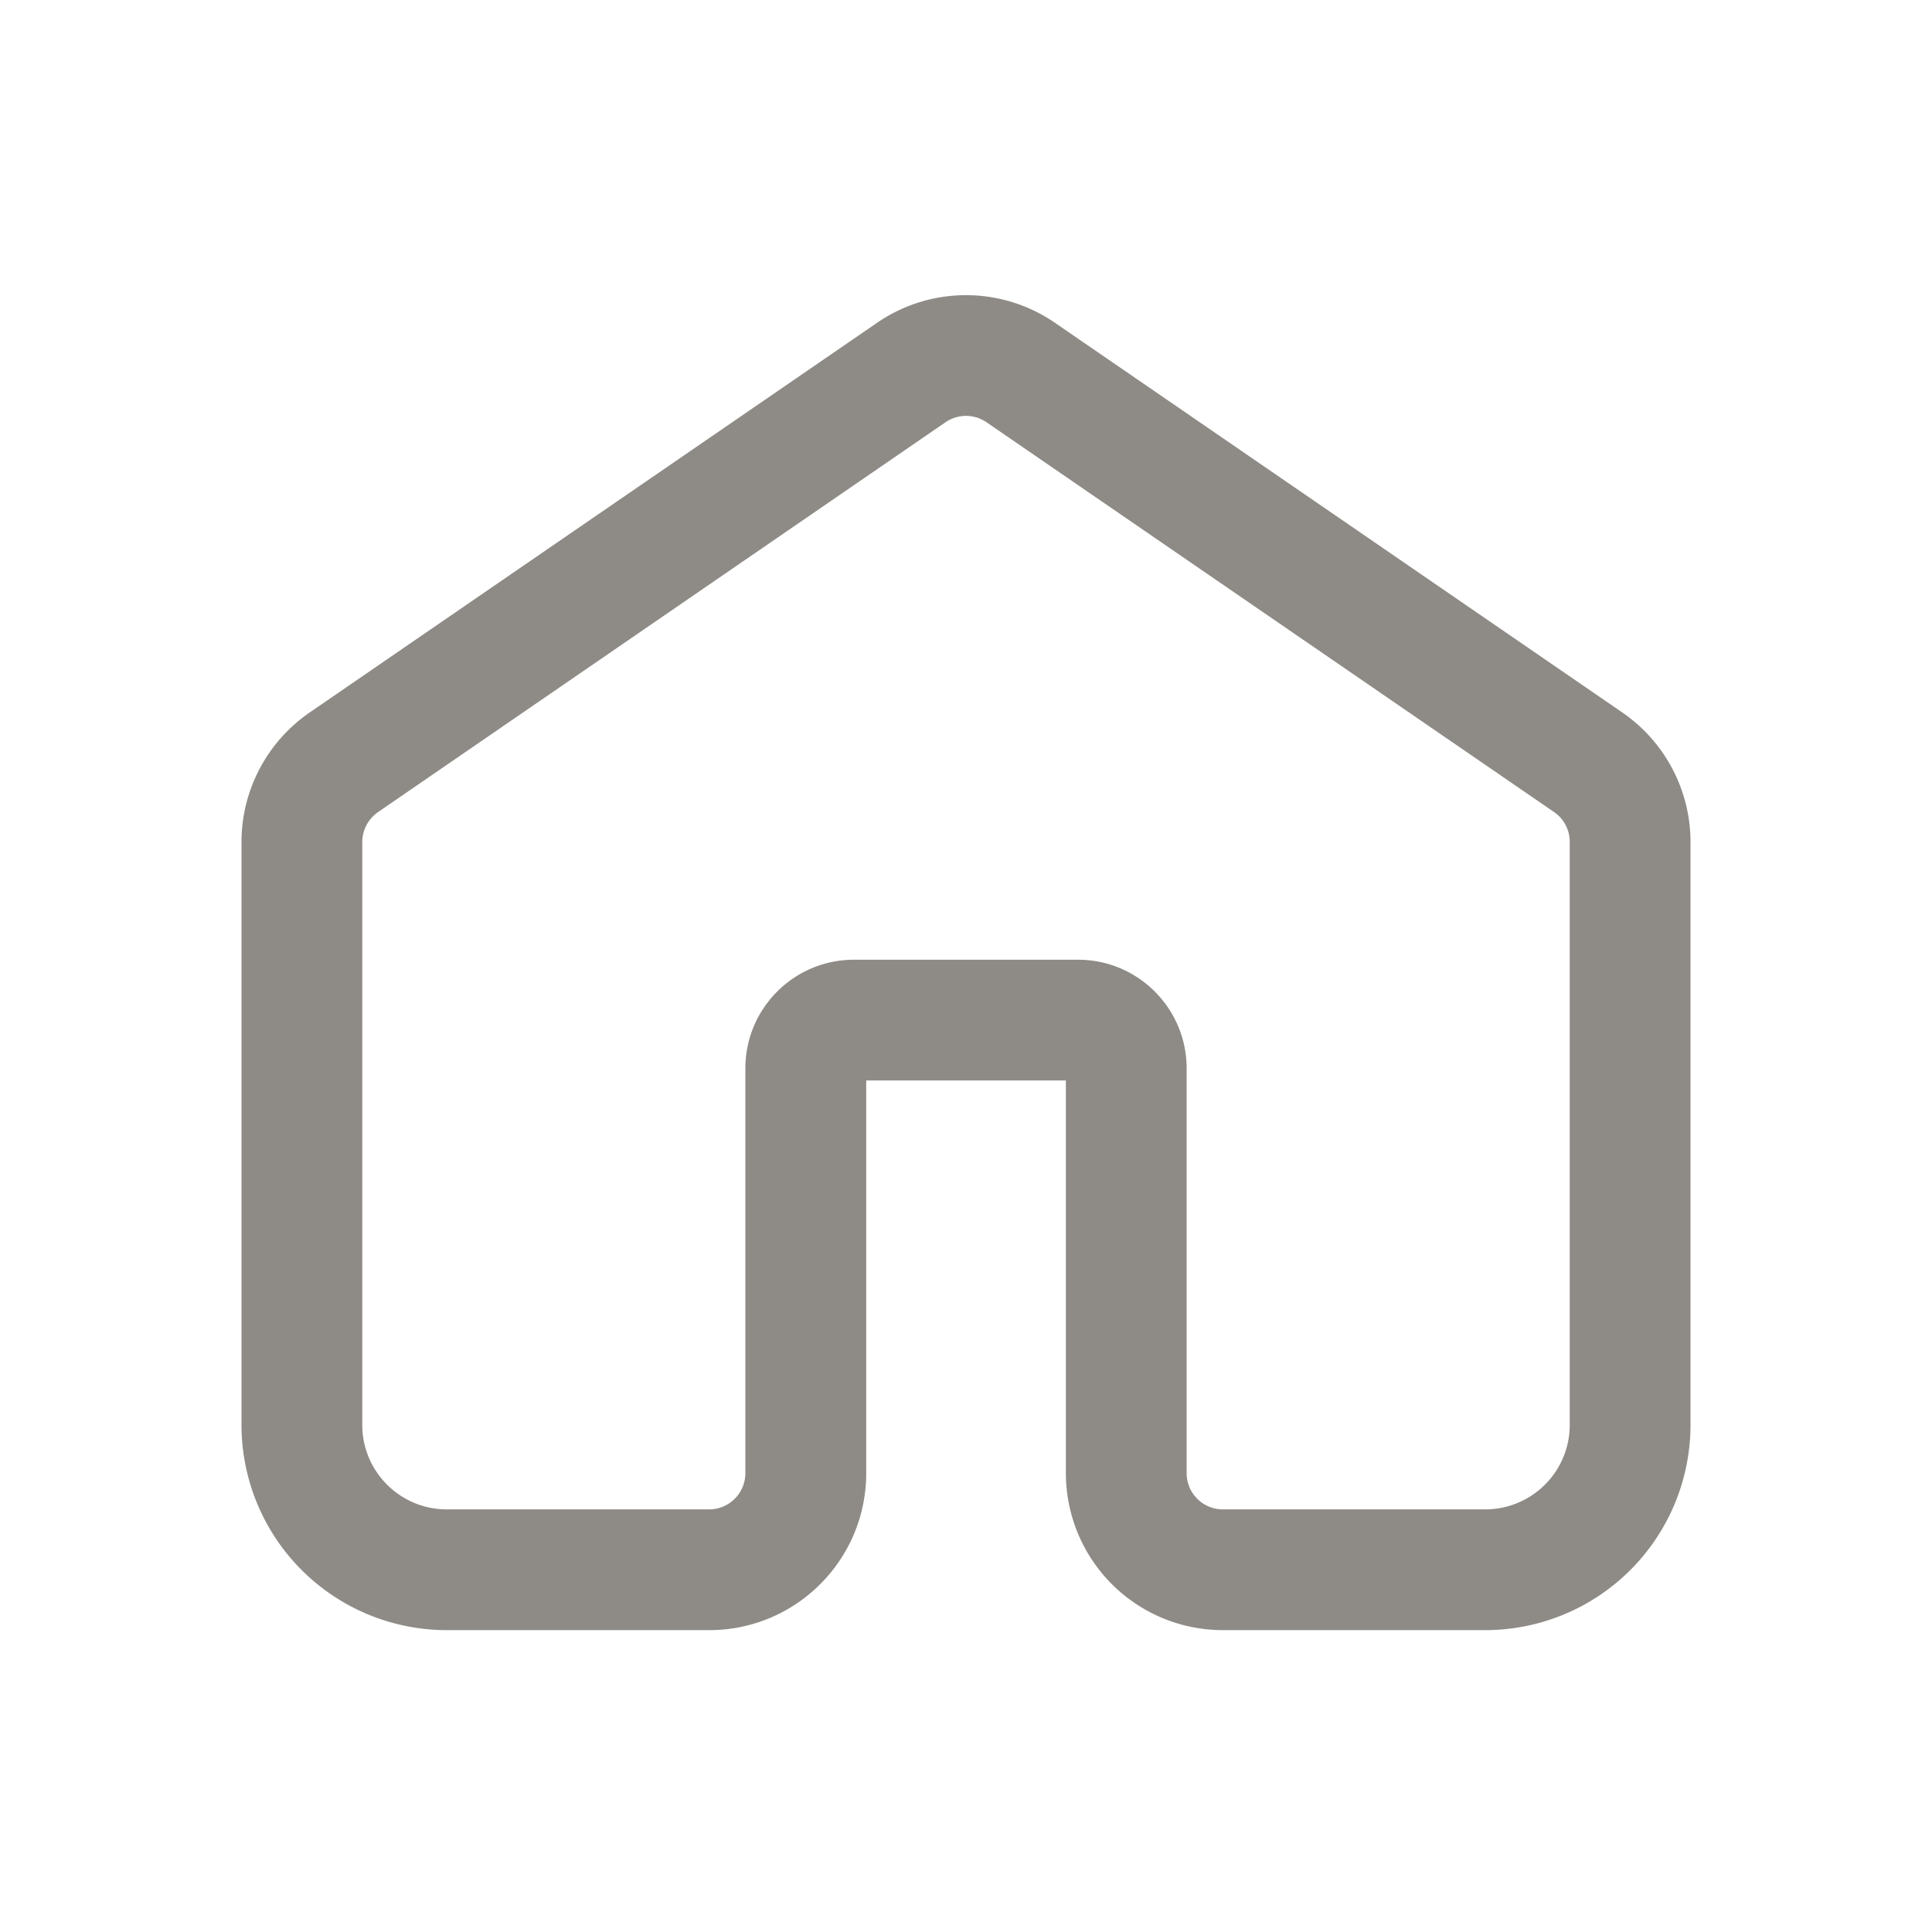 <svg xmlns="http://www.w3.org/2000/svg" viewBox="0 0 20 20" class="home" style="width: 22px; height: 22px; display: block; fill: rgb(142, 139, 134); flex-shrink: 0;"><path d="M9.08 3.341a1.625 1.625 0 0 1 1.84 0l5.875 4.035c.441.304.705.805.705 1.34v6.034a2.125 2.125 0 0 1-2.125 2.125h-2.716a1.625 1.625 0 0 1-1.625-1.625v-4.065H8.967v4.065c0 .898-.728 1.625-1.625 1.625H4.625A2.125 2.125 0 0 1 2.5 14.75V8.716c0-.535.264-1.036.705-1.34zm1.132 1.03a.375.375 0 0 0-.424 0L3.913 8.407a.38.38 0 0 0-.163.309v6.034c0 .483.392.875.875.875h2.716a.375.375 0 0 0 .375-.375v-4.19c0-.621.503-1.125 1.125-1.125h2.319c.62 0 1.124.504 1.124 1.125v4.19c0 .207.168.375.375.375h2.716a.875.875 0 0 0 .875-.875V8.716c0-.124-.06-.24-.163-.31z"></path></svg>